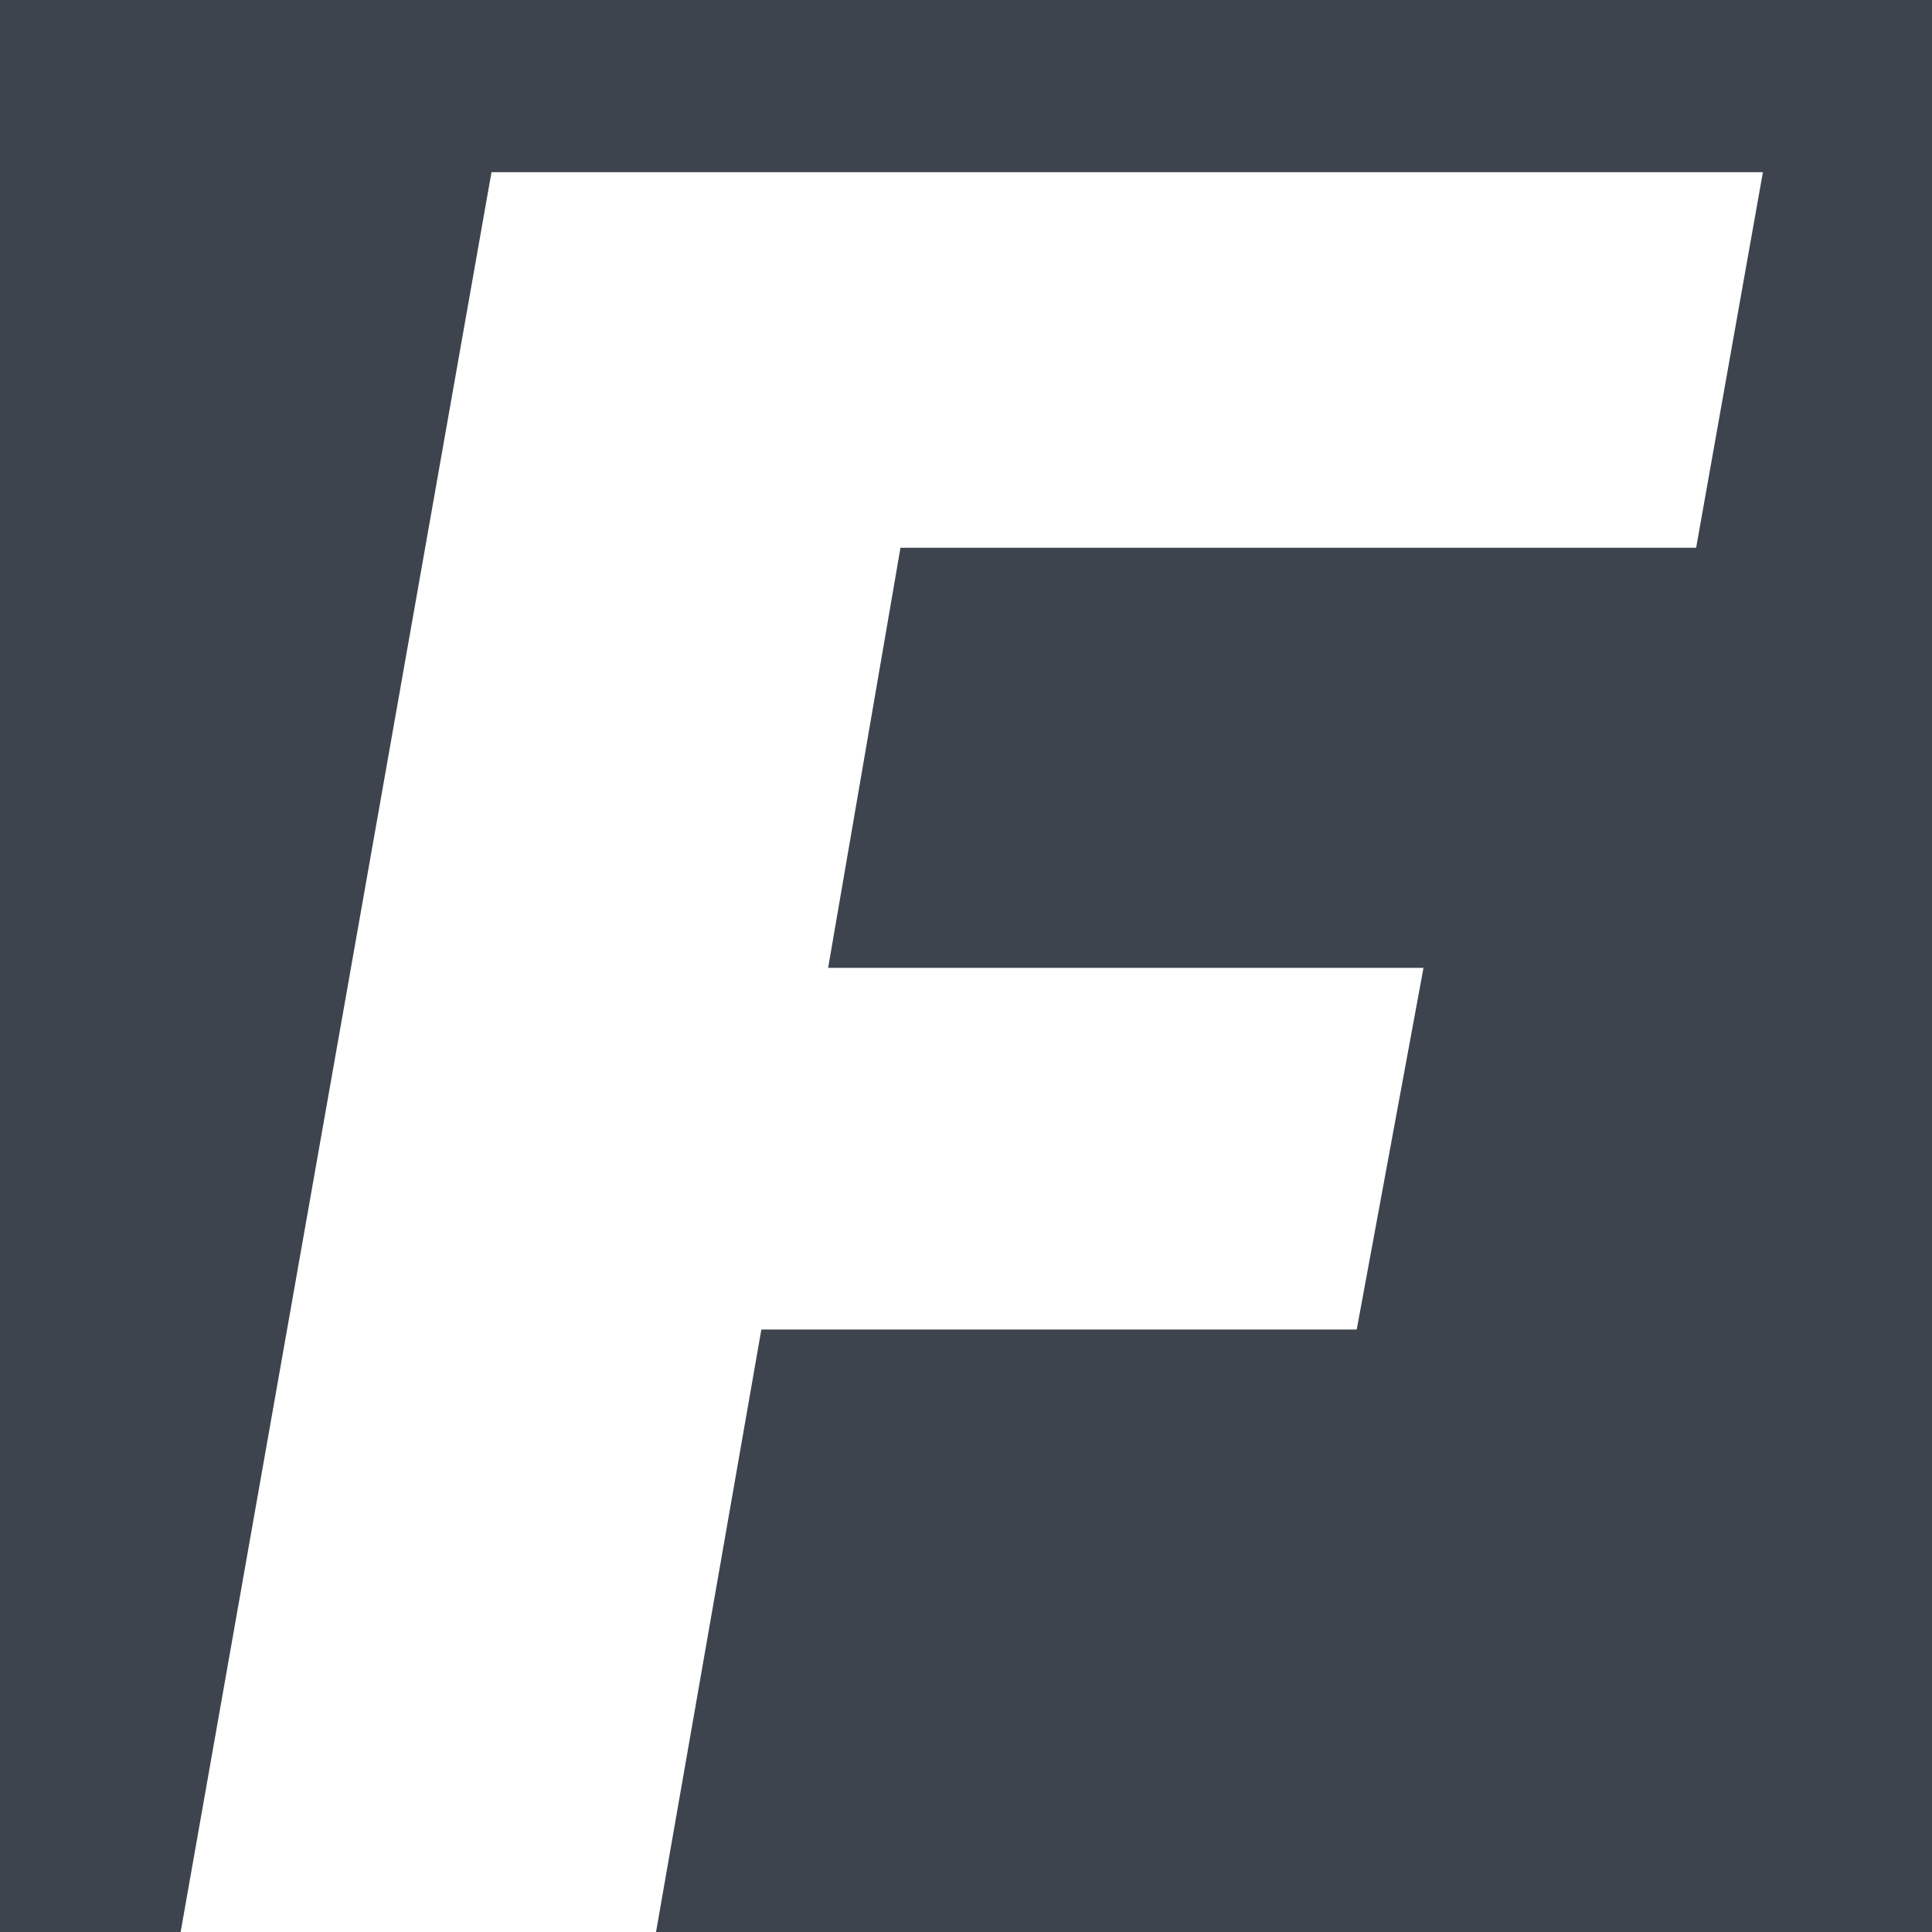 <svg width="50" height="50" viewBox="0 0 50 50" fill="none" xmlns="http://www.w3.org/2000/svg">
<path fill-rule="evenodd" clip-rule="evenodd" d="M50 0H0V50H4.675L12.72 4.456H45.624L43.896 14.176H23.304L21.432 25.048H36.84L35.112 34.408H19.704L16.978 50H50V0Z" fill="#3D444D"/>
</svg>
